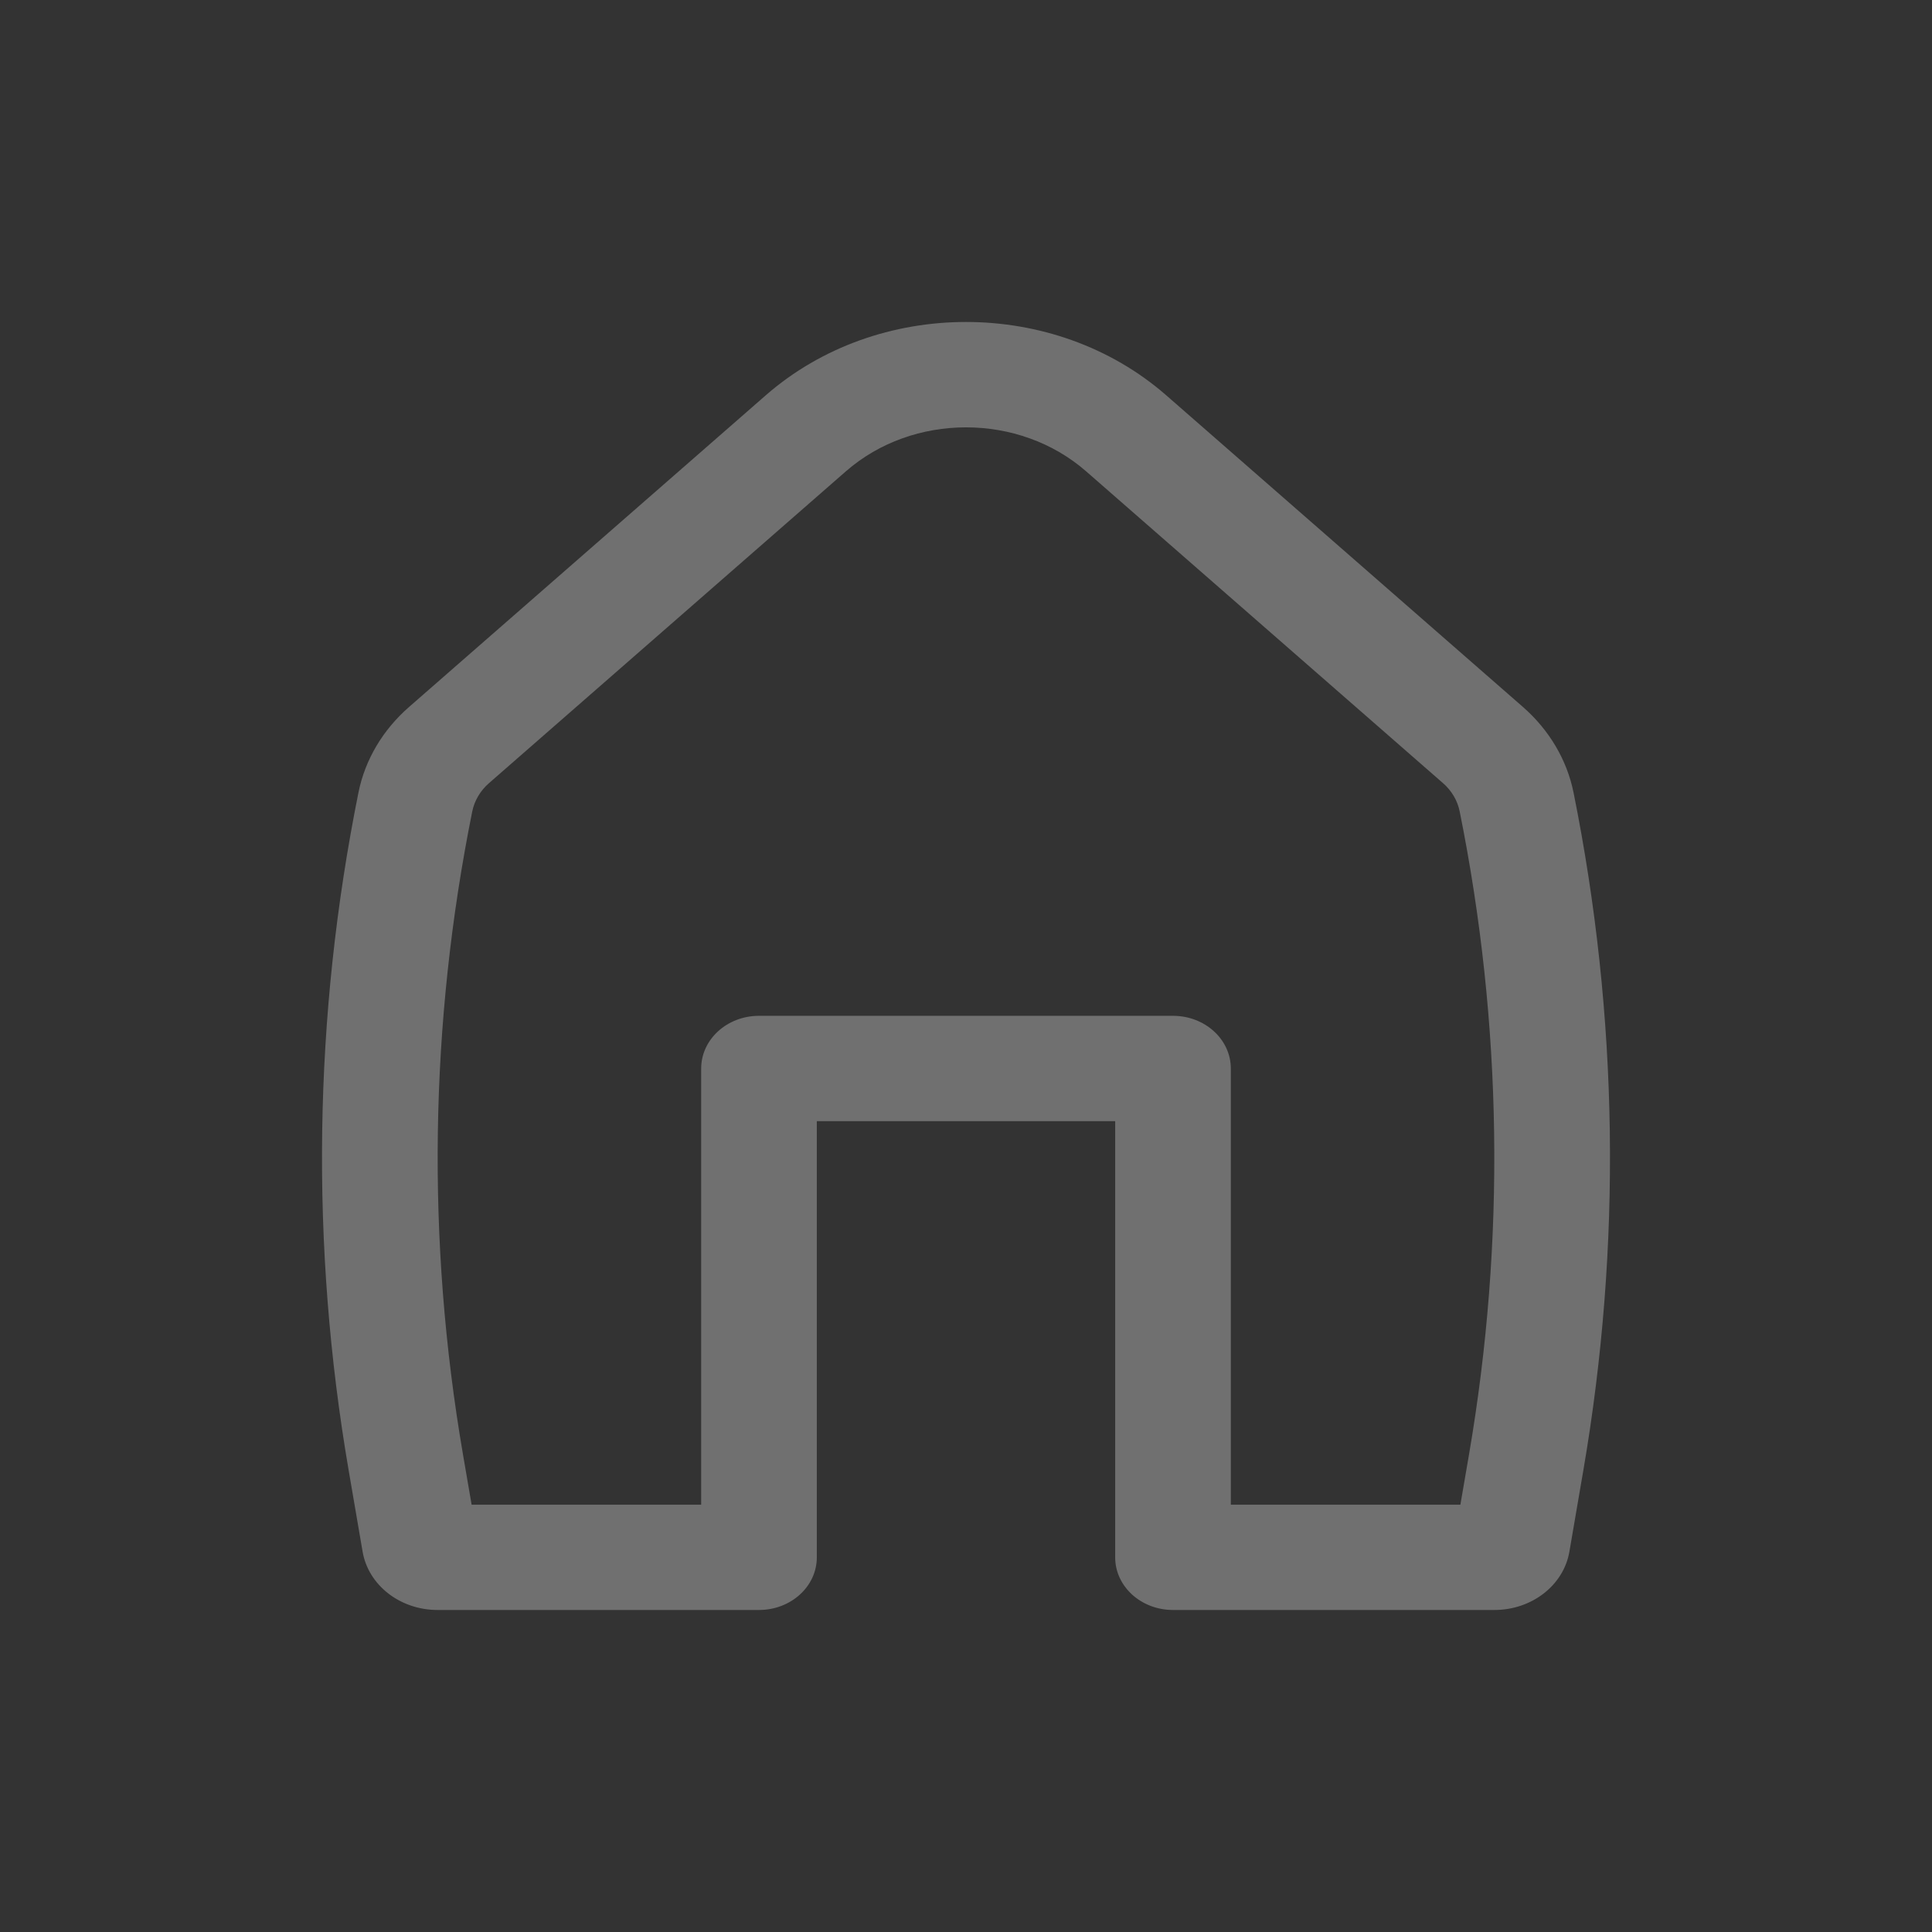 <svg xmlns="http://www.w3.org/2000/svg" width="28" height="28" viewBox="0 0 28 28" fill="none">
  <rect x="0" y="0" width="28" height="28" fill="#333333" stroke="none"/>
  <path fill-rule="evenodd" clip-rule="evenodd" d="M15.741 6.831C14.768 5.981 13.232 5.981 12.259 6.831L7.088 11.349C6.961 11.459 6.876 11.604 6.844 11.761C6.225 14.836 6.179 17.984 6.709 21.074L6.835 21.807H10.162V15.486C10.162 15.064 10.537 14.722 11 14.722H17C17.463 14.722 17.838 15.064 17.838 15.486V21.807H21.165L21.291 21.074C21.82 17.984 21.775 14.836 21.155 11.761C21.124 11.604 21.039 11.459 20.912 11.349L15.741 6.831ZM11.098 5.729C12.72 4.312 15.28 4.312 16.902 5.729L22.073 10.247C22.453 10.58 22.709 11.013 22.805 11.486C23.458 14.729 23.506 18.05 22.947 21.309L22.745 22.487C22.662 22.974 22.201 23.333 21.659 23.333H17C16.537 23.333 16.162 22.992 16.162 22.57V16.249H11.838V22.57C11.838 22.992 11.463 23.333 11 23.333H6.341C5.799 23.333 5.338 22.974 5.255 22.487L5.053 21.309C4.494 18.05 4.542 14.729 5.195 11.486C5.29 11.013 5.546 10.58 5.927 10.247L11.098 5.729Z" fill="white" fill-opacity="0.3"/>
</svg>